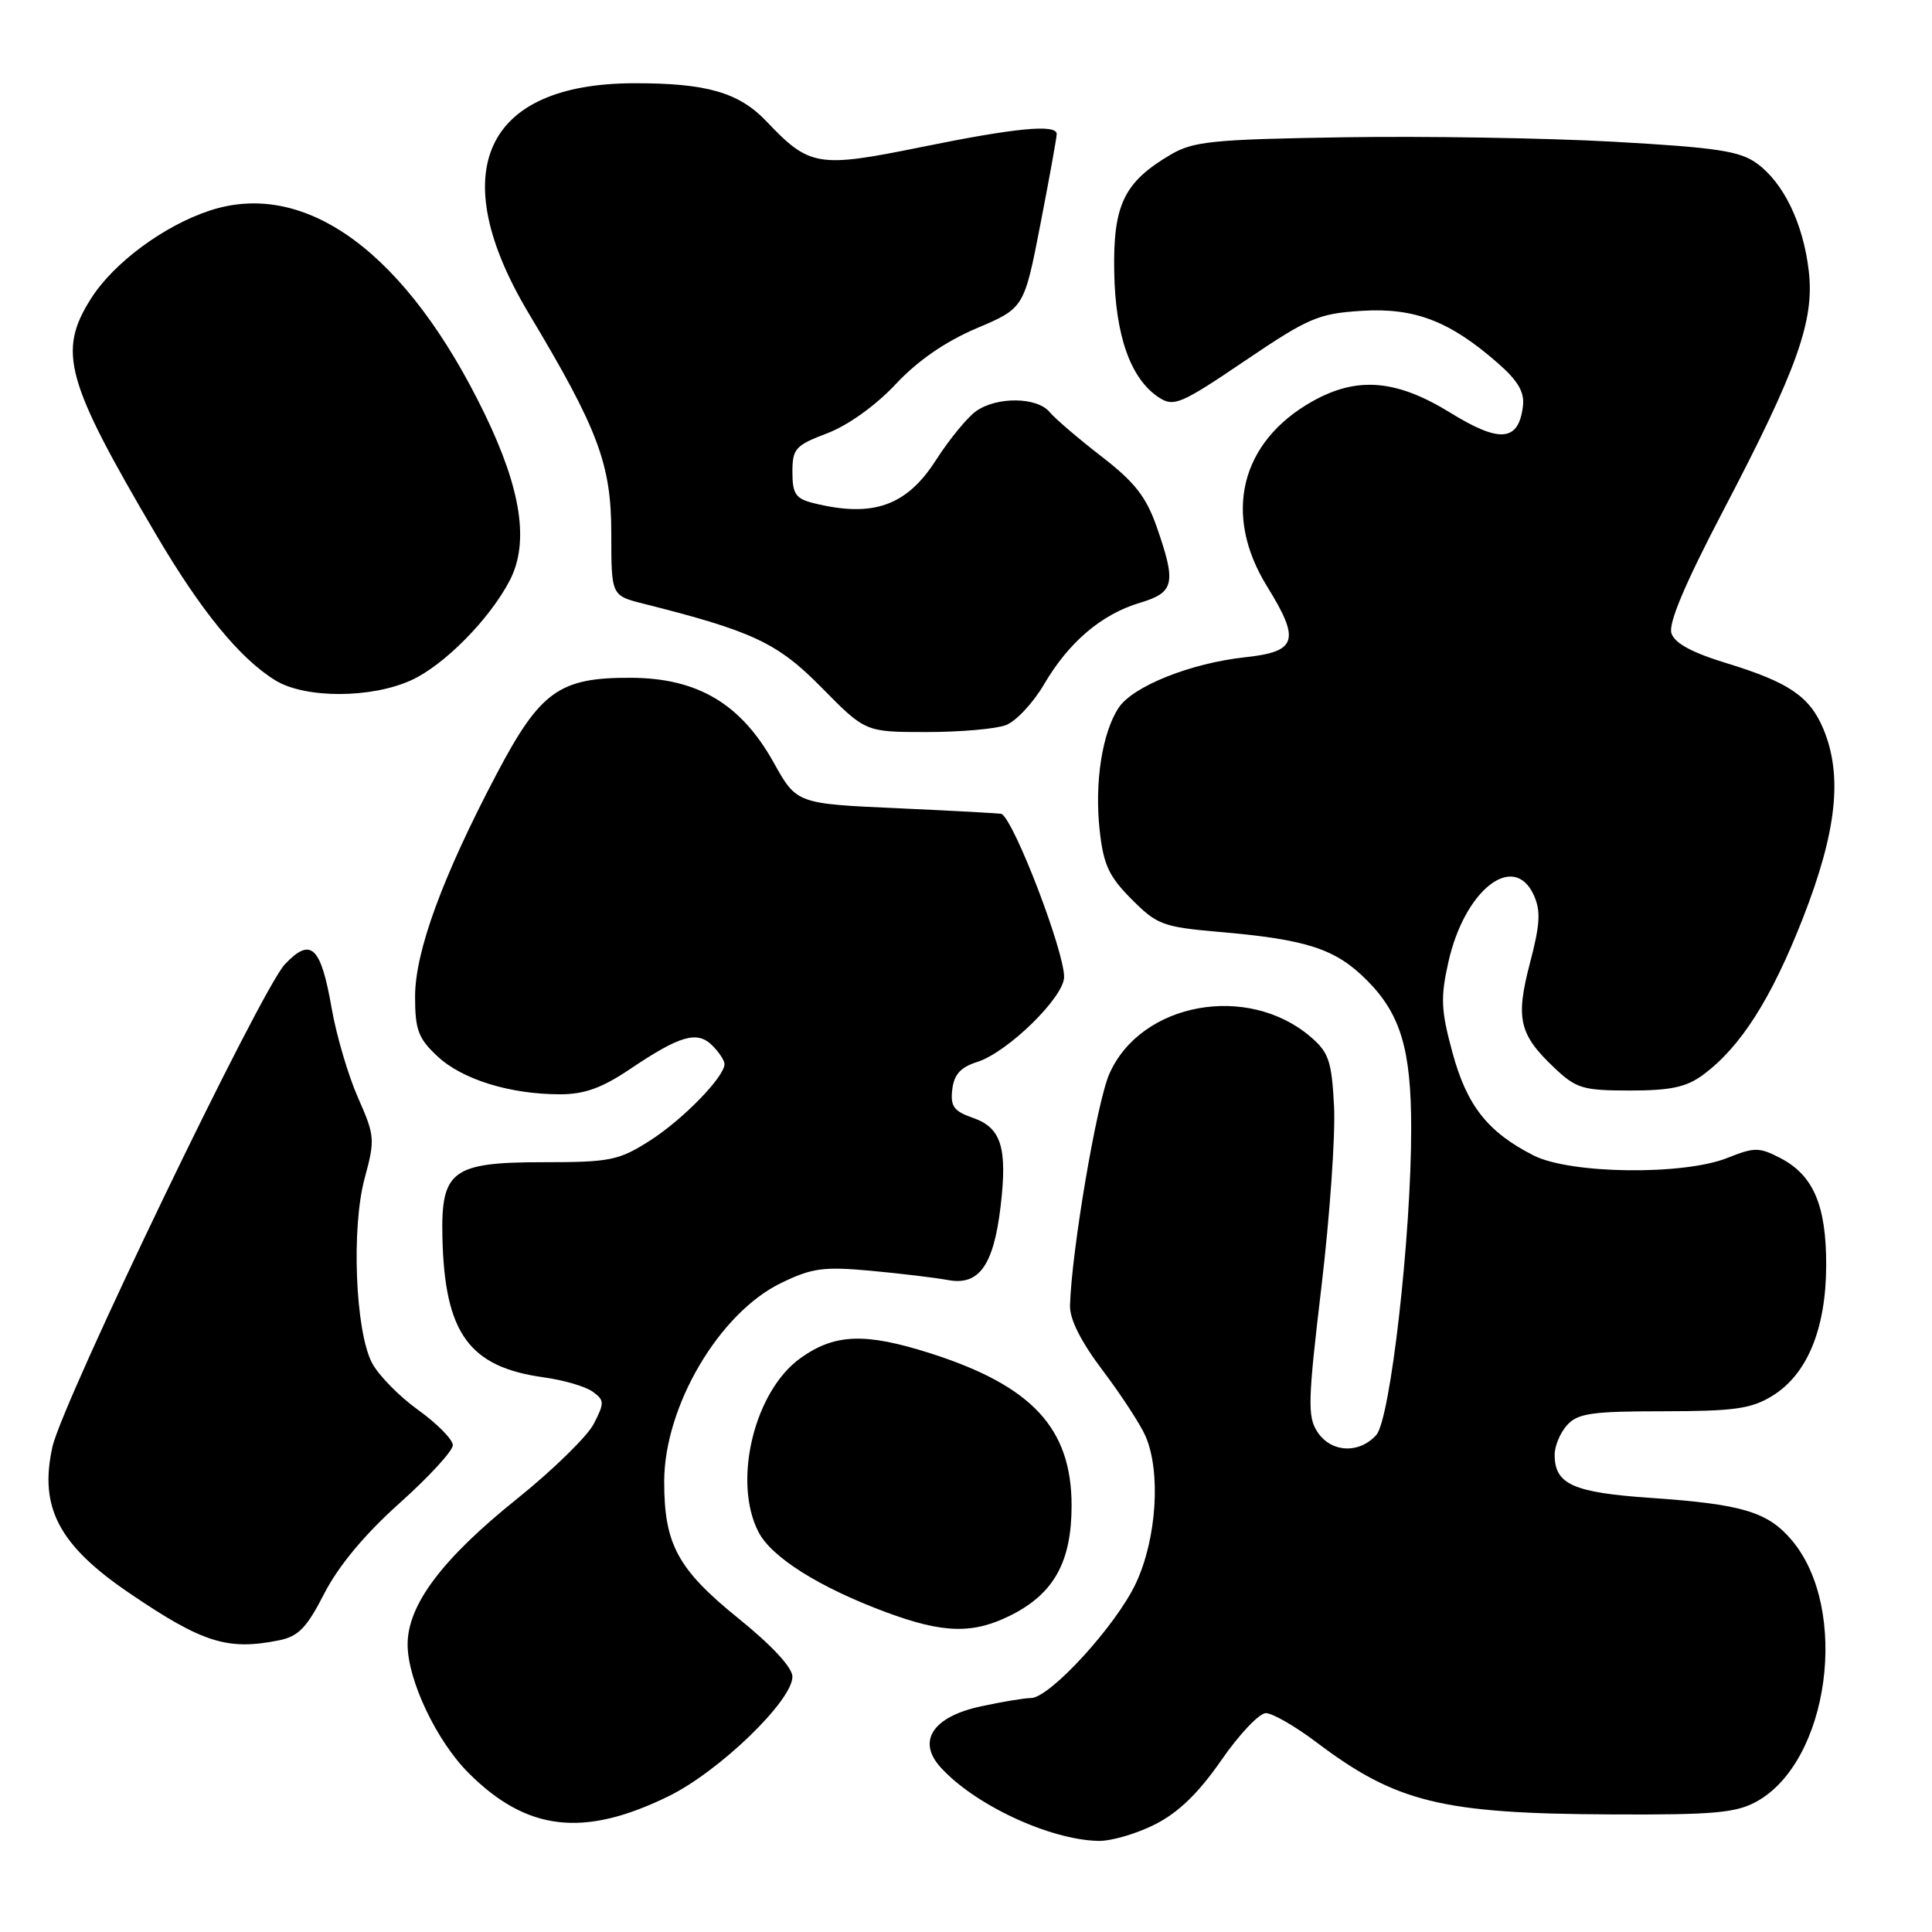 <?xml version="1.0" encoding="UTF-8" standalone="no"?>
<!DOCTYPE svg PUBLIC "-//W3C//DTD SVG 1.1//EN" "http://www.w3.org/Graphics/SVG/1.1/DTD/svg11.dtd" >
<svg xmlns="http://www.w3.org/2000/svg" xmlns:xlink="http://www.w3.org/1999/xlink" version="1.1" viewBox="0 0 256 256">
 <g >
 <path fill="currentColor"
d=" M 153.03 241.75 C 156.14 240.18 158.80 237.61 161.82 233.25 C 164.20 229.81 166.86 227.00 167.73 227.00 C 168.61 227.00 171.61 228.73 174.42 230.85 C 185.01 238.84 191.02 240.32 213.50 240.42 C 226.97 240.49 230.01 240.22 232.71 238.74 C 242.38 233.46 245.13 213.26 237.44 204.11 C 234.26 200.33 230.87 199.31 218.73 198.48 C 208.43 197.77 206.00 196.68 206.00 192.76 C 206.00 191.60 206.74 189.83 207.65 188.83 C 209.07 187.27 210.93 187.00 220.40 187.00 C 229.77 186.99 232.02 186.68 234.81 184.98 C 239.45 182.15 241.95 176.12 241.98 167.70 C 242.00 159.72 240.29 155.72 235.89 153.44 C 233.09 152.00 232.47 152.00 228.89 153.43 C 223.05 155.76 208.04 155.57 203.20 153.10 C 197.11 150.00 194.36 146.49 192.45 139.44 C 190.94 133.87 190.86 132.19 191.92 127.47 C 194.06 117.91 200.58 112.80 203.23 118.60 C 204.18 120.69 204.08 122.46 202.73 127.60 C 200.80 134.98 201.28 137.07 205.97 141.50 C 208.85 144.23 209.74 144.50 215.99 144.50 C 221.39 144.50 223.46 144.05 225.68 142.41 C 230.66 138.71 234.71 132.35 238.91 121.62 C 243.38 110.17 244.18 102.77 241.61 96.60 C 239.80 92.28 237.03 90.40 228.79 87.88 C 224.16 86.46 221.89 85.23 221.47 83.90 C 221.05 82.60 223.30 77.28 228.30 67.73 C 238.16 48.91 240.45 42.48 239.67 35.89 C 238.93 29.60 236.35 24.25 232.81 21.66 C 230.54 20.01 227.52 19.55 213.81 18.78 C 204.84 18.28 188.72 18.02 178.00 18.19 C 160.64 18.47 158.13 18.72 155.10 20.50 C 148.93 24.14 147.48 27.14 147.64 36.02 C 147.79 44.56 149.84 50.27 153.61 52.70 C 155.54 53.94 156.53 53.52 164.94 47.82 C 173.39 42.11 174.68 41.55 180.41 41.19 C 187.44 40.74 192.14 42.55 198.52 48.16 C 201.15 50.46 202.02 51.97 201.80 53.80 C 201.23 58.52 198.75 58.75 192.18 54.69 C 185.03 50.28 179.82 49.85 173.90 53.18 C 164.34 58.55 161.99 68.18 167.91 77.73 C 172.33 84.87 171.86 86.35 164.99 87.09 C 157.77 87.87 150.11 90.93 148.22 93.79 C 146.04 97.11 145.02 103.69 145.71 110.00 C 146.21 114.57 146.92 116.12 149.93 119.14 C 153.31 122.54 154.08 122.83 161.53 123.48 C 173.20 124.49 176.96 125.72 181.10 129.87 C 185.58 134.35 186.99 139.03 186.99 149.50 C 187.00 163.80 184.23 188.09 182.36 190.15 C 180.07 192.68 176.36 192.48 174.56 189.73 C 173.24 187.72 173.30 185.61 175.10 170.48 C 176.21 161.14 176.96 150.41 176.77 146.63 C 176.46 140.61 176.08 139.47 173.69 137.41 C 165.35 130.24 151.18 132.82 147.00 142.28 C 145.33 146.05 141.99 165.74 141.78 172.98 C 141.73 174.81 143.23 177.78 146.14 181.63 C 148.58 184.86 151.12 188.76 151.79 190.30 C 153.84 195.03 153.27 203.88 150.53 209.75 C 147.94 215.34 139.10 225.00 136.60 225.00 C 135.77 225.00 132.80 225.49 129.98 226.10 C 123.64 227.46 121.49 230.66 124.59 234.13 C 129.05 239.11 139.05 243.79 145.54 243.93 C 147.21 243.97 150.58 242.99 153.03 241.75 Z  M 88.59 238.01 C 95.29 234.73 105.00 225.36 105.00 222.17 C 105.00 220.96 102.30 218.05 97.90 214.49 C 89.79 207.94 88.00 204.63 88.01 196.28 C 88.03 186.32 95.31 173.96 103.51 170.00 C 107.58 168.02 109.14 167.81 115.35 168.38 C 119.28 168.74 123.92 169.30 125.66 169.62 C 129.74 170.37 131.67 167.64 132.59 159.81 C 133.50 152.08 132.67 149.43 128.94 148.13 C 126.38 147.24 125.92 146.60 126.18 144.36 C 126.42 142.36 127.29 141.41 129.50 140.71 C 133.53 139.43 141.00 132.12 141.00 129.45 C 141.00 125.99 134.48 108.97 132.73 107.85 C 132.60 107.77 126.44 107.44 119.03 107.10 C 105.56 106.50 105.56 106.50 102.51 101.03 C 98.18 93.27 92.46 89.86 83.65 89.81 C 74.12 89.76 71.60 91.56 65.81 102.55 C 58.64 116.16 55.00 126.08 55.00 132.05 C 55.00 136.47 55.42 137.59 57.97 139.97 C 61.25 143.04 67.59 145.00 74.21 145.00 C 77.45 145.00 79.77 144.16 83.51 141.64 C 90.13 137.19 92.40 136.54 94.39 138.54 C 95.28 139.42 96.00 140.53 96.00 140.99 C 96.00 142.70 90.43 148.40 86.07 151.17 C 81.97 153.77 80.84 154.00 71.96 154.00 C 59.93 154.00 58.43 155.11 58.62 163.86 C 58.90 176.66 62.13 181.14 72.07 182.51 C 74.69 182.87 77.61 183.72 78.54 184.41 C 80.10 185.54 80.11 185.89 78.67 188.68 C 77.81 190.34 73.23 194.81 68.51 198.60 C 58.56 206.58 54.00 212.67 54.01 217.92 C 54.02 222.63 57.85 230.70 62.08 234.92 C 69.80 242.65 77.34 243.52 88.59 238.01 Z  M 36.93 217.36 C 39.54 216.84 40.63 215.72 42.99 211.11 C 44.88 207.45 48.34 203.30 52.94 199.18 C 56.82 195.71 60.00 192.25 60.00 191.50 C 60.00 190.74 57.93 188.64 55.40 186.82 C 52.87 185.01 50.12 182.19 49.28 180.57 C 47.08 176.31 46.54 162.69 48.32 156.12 C 49.71 150.99 49.67 150.50 47.43 145.43 C 46.14 142.51 44.57 137.19 43.95 133.61 C 42.51 125.37 41.20 124.13 37.75 127.77 C 34.58 131.12 8.31 185.66 6.95 191.71 C 5.16 199.73 7.79 204.74 17.12 211.08 C 26.83 217.68 30.13 218.72 36.93 217.36 Z  M 134.08 213.96 C 139.69 211.10 141.99 206.89 141.99 199.50 C 141.99 189.26 136.77 183.63 123.28 179.32 C 114.64 176.57 110.62 176.71 106.08 179.95 C 99.94 184.32 97.04 196.31 100.51 203.01 C 102.24 206.36 108.59 210.35 117.39 213.62 C 125.05 216.47 129.00 216.55 134.08 213.96 Z  M 133.29 96.08 C 134.63 95.57 136.90 93.14 138.34 90.68 C 141.63 85.07 145.95 81.40 151.05 79.87 C 155.63 78.50 155.89 77.31 153.25 69.76 C 151.87 65.82 150.32 63.85 145.95 60.48 C 142.90 58.12 139.81 55.48 139.08 54.60 C 137.42 52.60 132.12 52.53 129.35 54.47 C 128.19 55.28 125.79 58.21 124.01 60.98 C 120.11 67.07 115.62 68.63 107.73 66.65 C 105.43 66.07 105.00 65.43 105.00 62.56 C 105.00 59.44 105.38 59.02 109.64 57.40 C 112.40 56.34 116.05 53.72 118.69 50.90 C 121.60 47.79 125.25 45.27 129.40 43.50 C 135.70 40.83 135.70 40.83 137.87 29.66 C 139.06 23.52 140.03 18.16 140.02 17.75 C 139.99 16.42 134.55 16.94 122.06 19.49 C 108.39 22.27 107.26 22.09 101.56 16.08 C 97.90 12.24 93.62 11.01 84.00 11.03 C 64.15 11.07 58.82 22.76 70.08 41.56 C 79.29 56.94 81.00 61.51 81.00 70.71 C 81.00 78.92 81.00 78.92 85.25 79.99 C 99.79 83.65 103.04 85.18 108.91 91.15 C 114.67 97.00 114.67 97.00 122.77 97.00 C 127.22 97.00 131.96 96.59 133.29 96.08 Z  M 54.50 90.13 C 58.85 88.15 64.91 82.01 67.55 76.90 C 70.14 71.90 69.08 64.88 64.24 54.88 C 53.92 33.56 40.57 23.69 27.77 27.91 C 21.69 29.92 15.06 34.83 12.06 39.56 C 7.61 46.58 8.68 50.45 20.65 70.79 C 26.65 80.99 31.79 87.27 36.50 90.16 C 40.44 92.57 49.18 92.56 54.50 90.13 Z "/>
</g>
</svg>